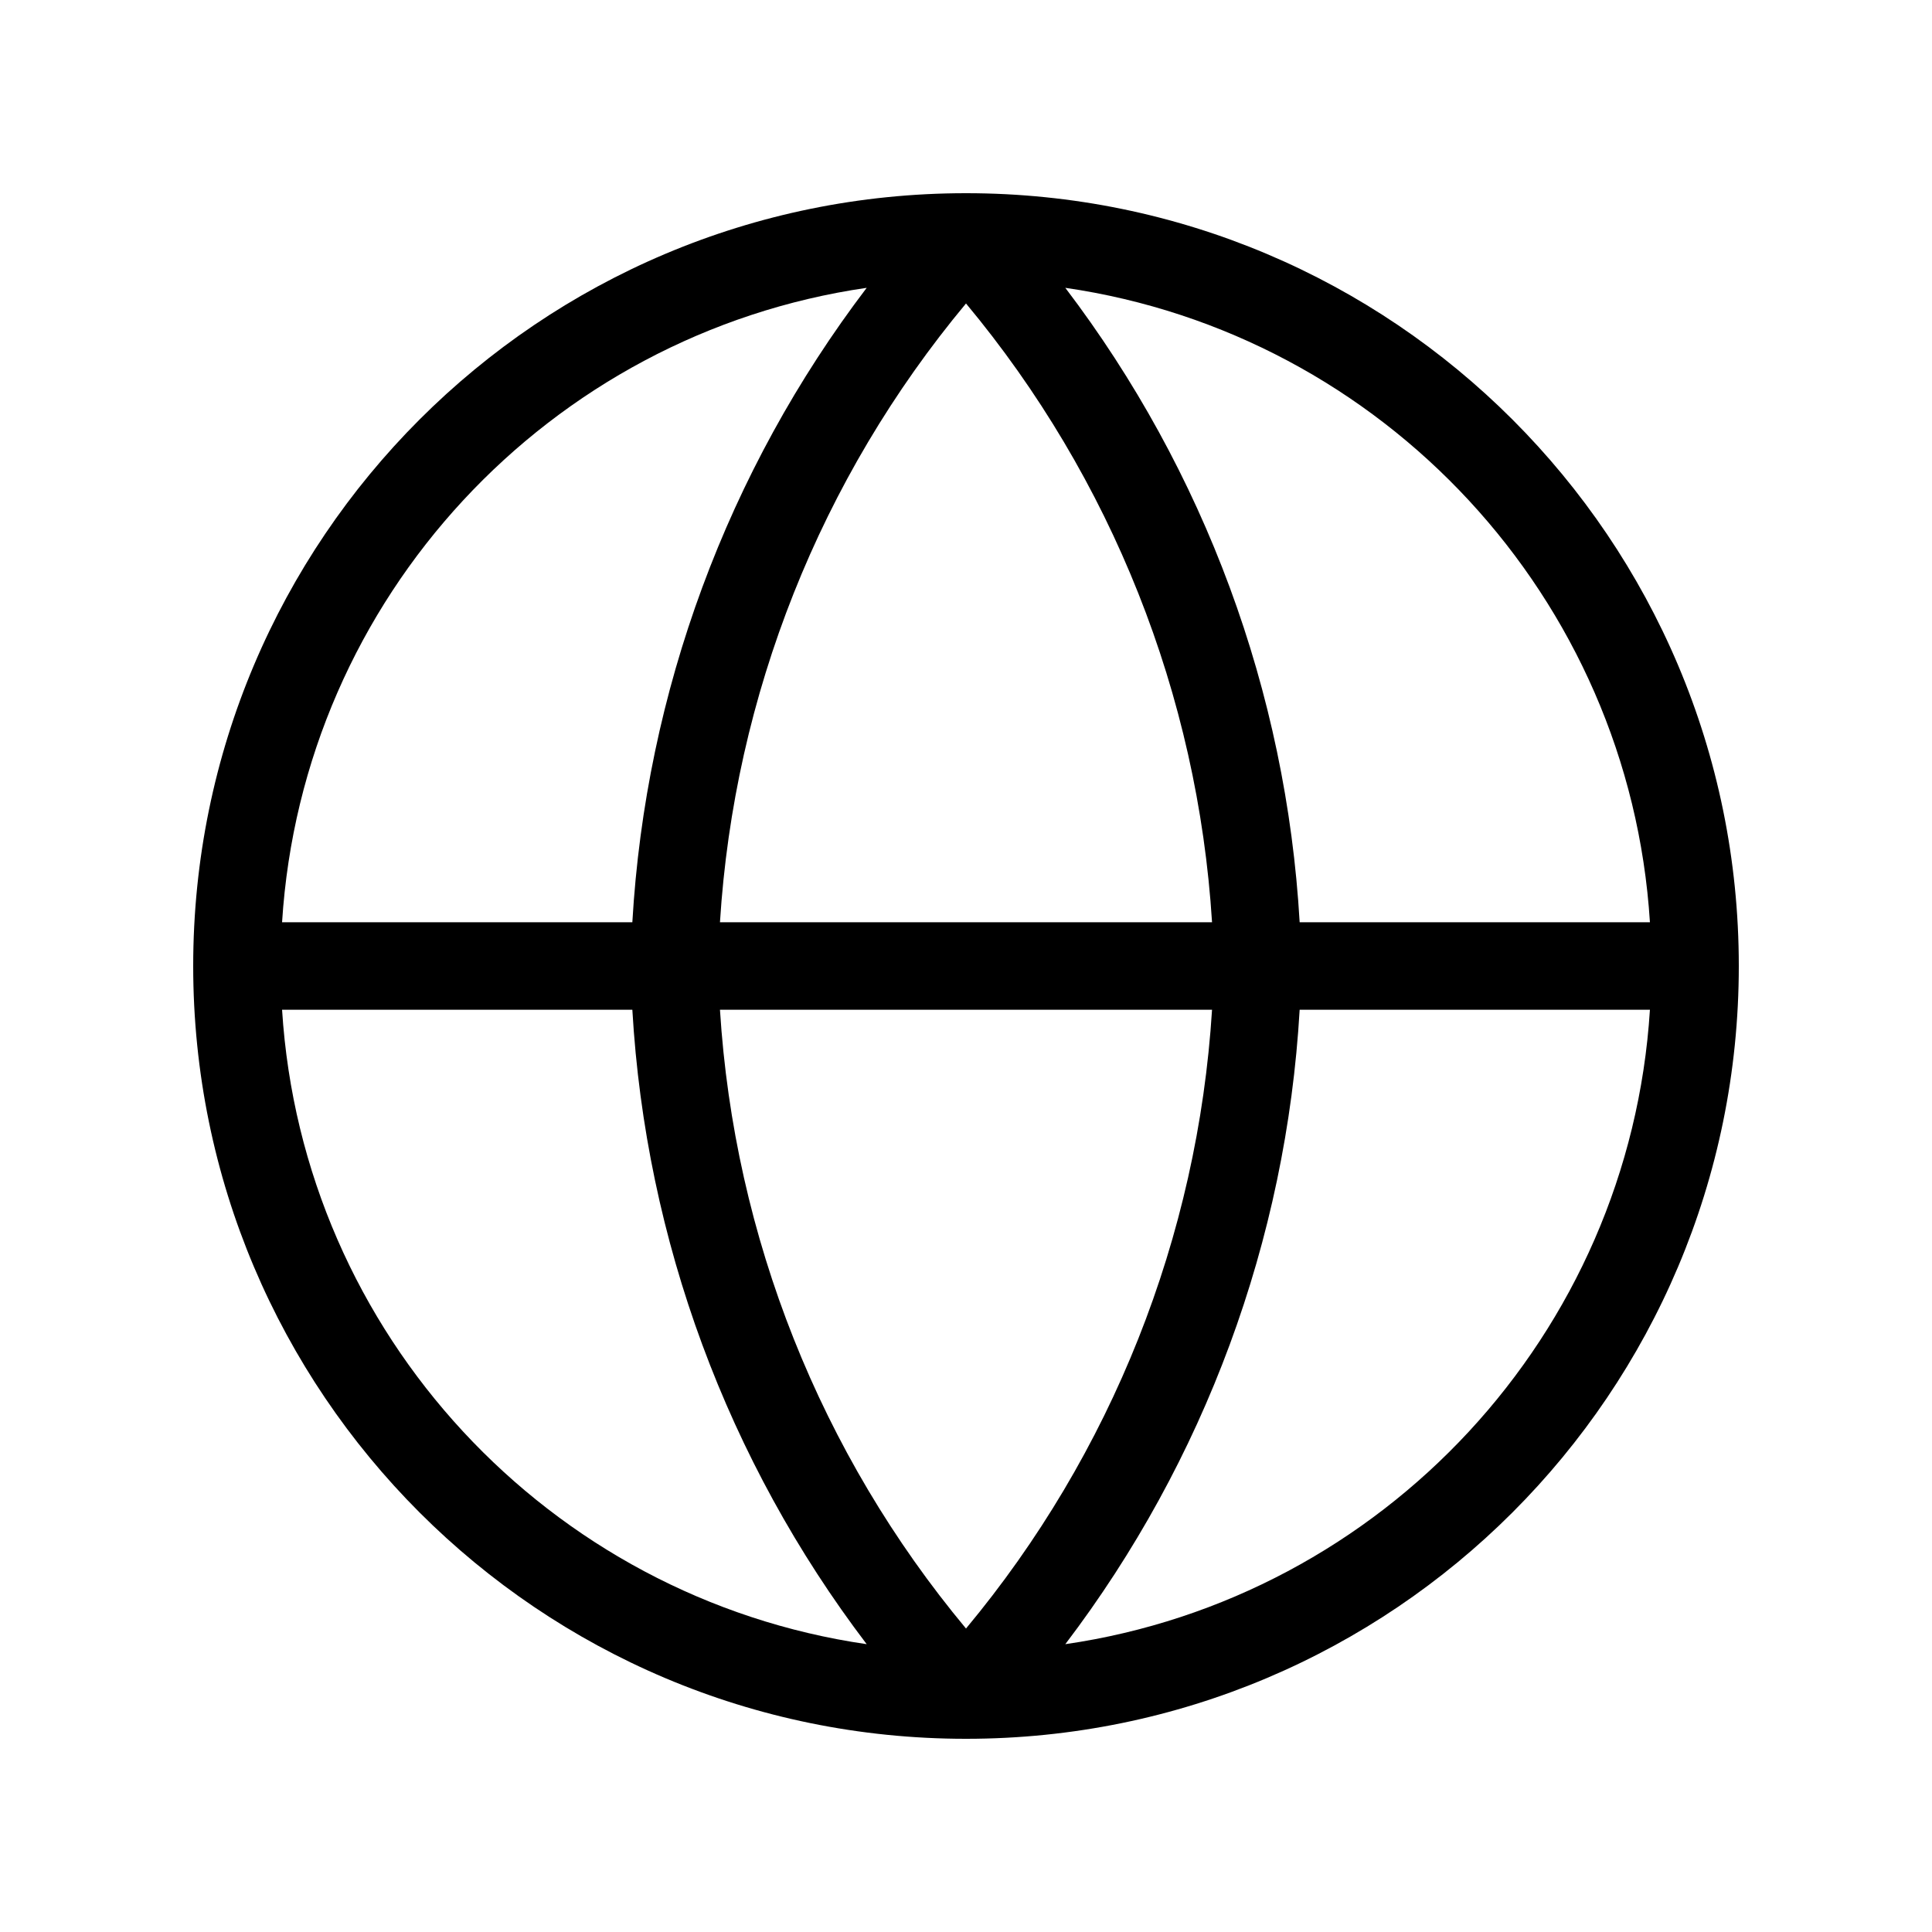 <svg width="40" height="40" viewBox="0 0 40 40" fill="none" xmlns="http://www.w3.org/2000/svg">
<path fill-rule="evenodd" clip-rule="evenodd" d="M17.944 5.959C11.374 6.913 6.263 12.368 5.84 19.094H13.092C13.368 14.322 15.062 9.75 17.944 5.959ZM22.056 5.959C24.938 9.75 26.632 14.322 26.908 19.094H34.16C33.736 12.368 28.626 6.913 22.056 5.959ZM25.094 19.094C24.799 14.391 23.015 9.903 20 6.283C16.985 9.903 15.201 14.391 14.906 19.094H25.094ZM14.906 20.906H25.094C24.799 25.609 23.015 30.097 20 33.717C16.985 30.097 15.201 25.609 14.906 20.906ZM13.092 20.906H5.84C6.263 27.632 11.374 33.087 17.944 34.041C15.062 30.25 13.368 25.678 13.092 20.906ZM22.056 34.041C24.938 30.25 26.632 25.678 26.908 20.906H34.16C33.736 27.632 28.626 33.087 22.056 34.041ZM20 36C28.837 36 36 28.837 36 20C36 11.163 28.837 4 20 4C11.163 4 4 11.163 4 20C4 28.837 11.163 36 20 36Z" fill="black"/>
</svg>

